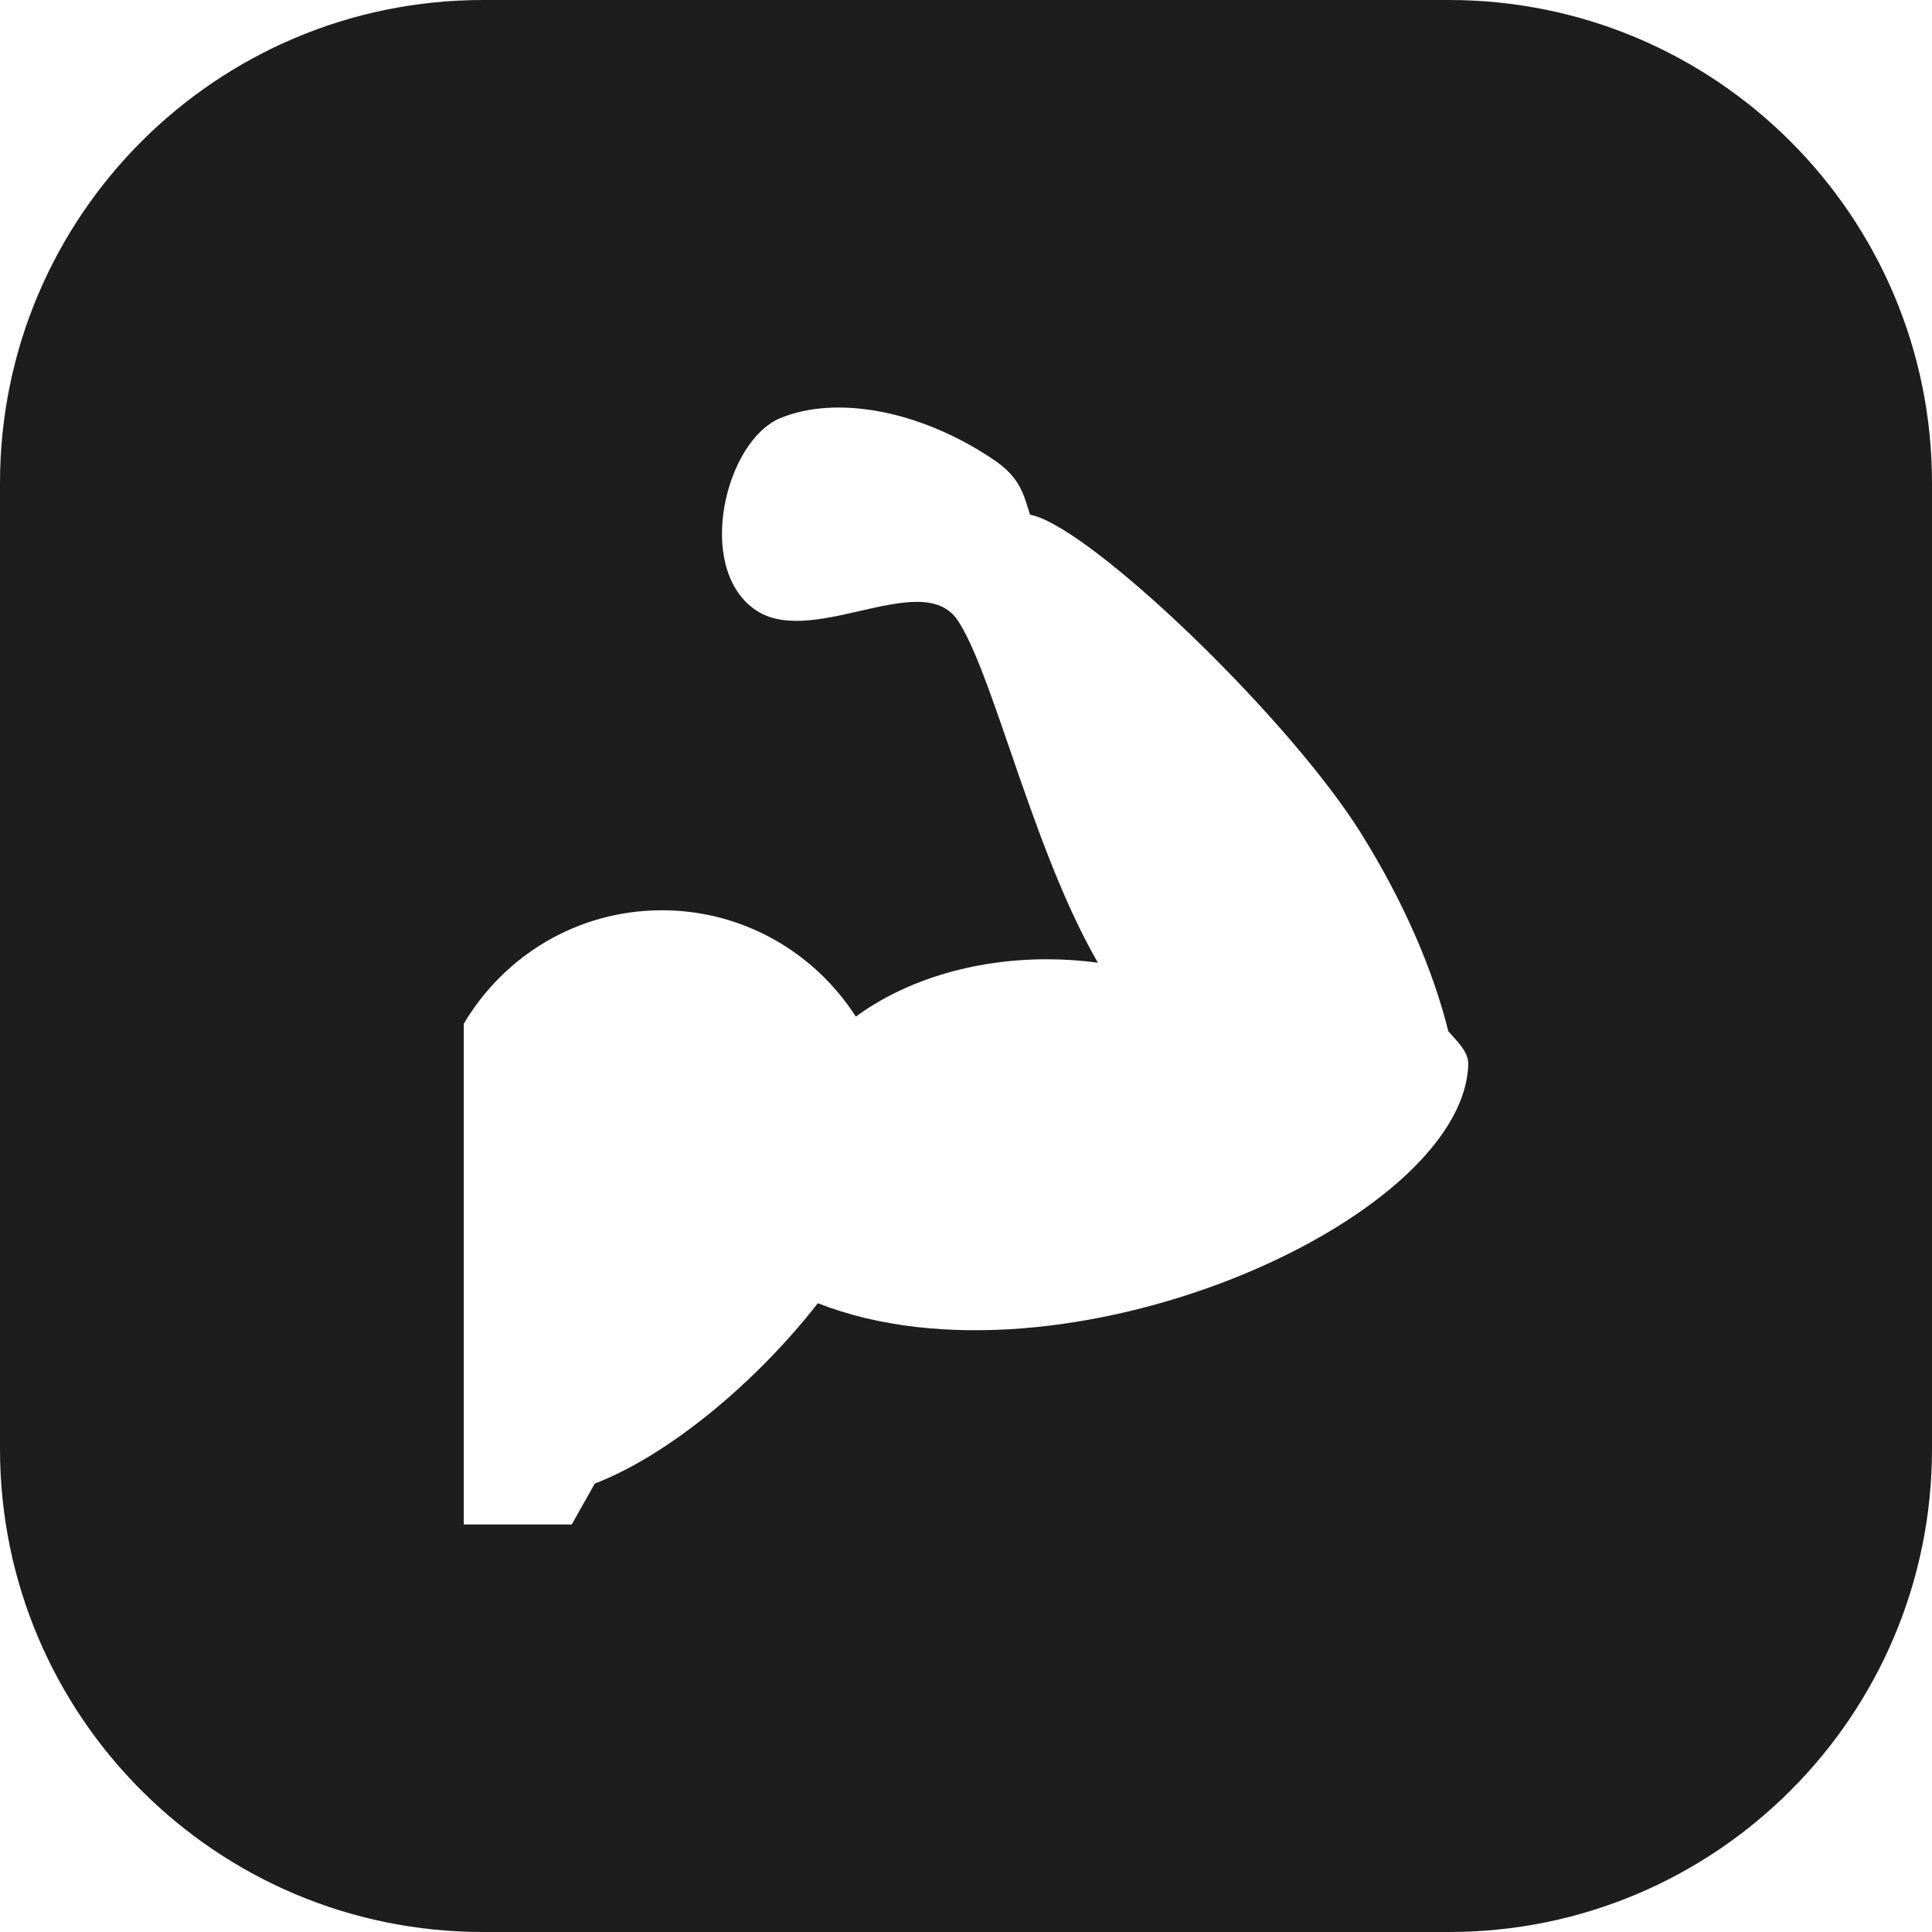 <svg width="128" height="128" viewBox="0 0 128 128" fill="none" xmlns="http://www.w3.org/2000/svg">
<path fill-rule="evenodd" clip-rule="evenodd" d="M32 0C14.327 0 0 14.327 0 32V96C0 113.673 14.327 128 32 128H96C113.673 128 128 113.673 128 96V32C128 14.327 113.673 0 96 0H32ZM96.261 68.668C96.766 69.225 97.301 69.815 97.275 70.544C96.913 80.948 70.334 92.68 54.183 86.342C50.142 91.533 44.326 96.401 39.407 98.289L37.879 101H30.725V67.831C33.377 63.335 38.248 60.308 43.849 60.308C49.252 60.308 53.988 63.122 56.701 67.356C59.873 65.017 64.362 63.554 69.356 63.554C70.519 63.554 71.645 63.633 72.739 63.782C70.347 59.65 68.481 54.228 66.892 49.611C65.605 45.874 64.501 42.664 63.445 41.092C62.226 39.28 59.671 39.862 56.97 40.478C54.434 41.057 51.769 41.665 49.961 40.346C46.047 37.504 48.068 29.198 51.706 27.698C55.342 26.198 60.833 27.122 65.752 30.401C67.456 31.538 67.757 32.517 68.179 33.894C68.2 33.961 68.22 34.029 68.242 34.098C68.432 34.14 68.639 34.191 68.871 34.282C73.468 36.098 85.572 47.867 90.146 55.167C92.998 59.723 94.963 64.315 95.954 68.322C96.052 68.437 96.156 68.552 96.261 68.668Z" fill="#1D1D1D"/>
</svg>
